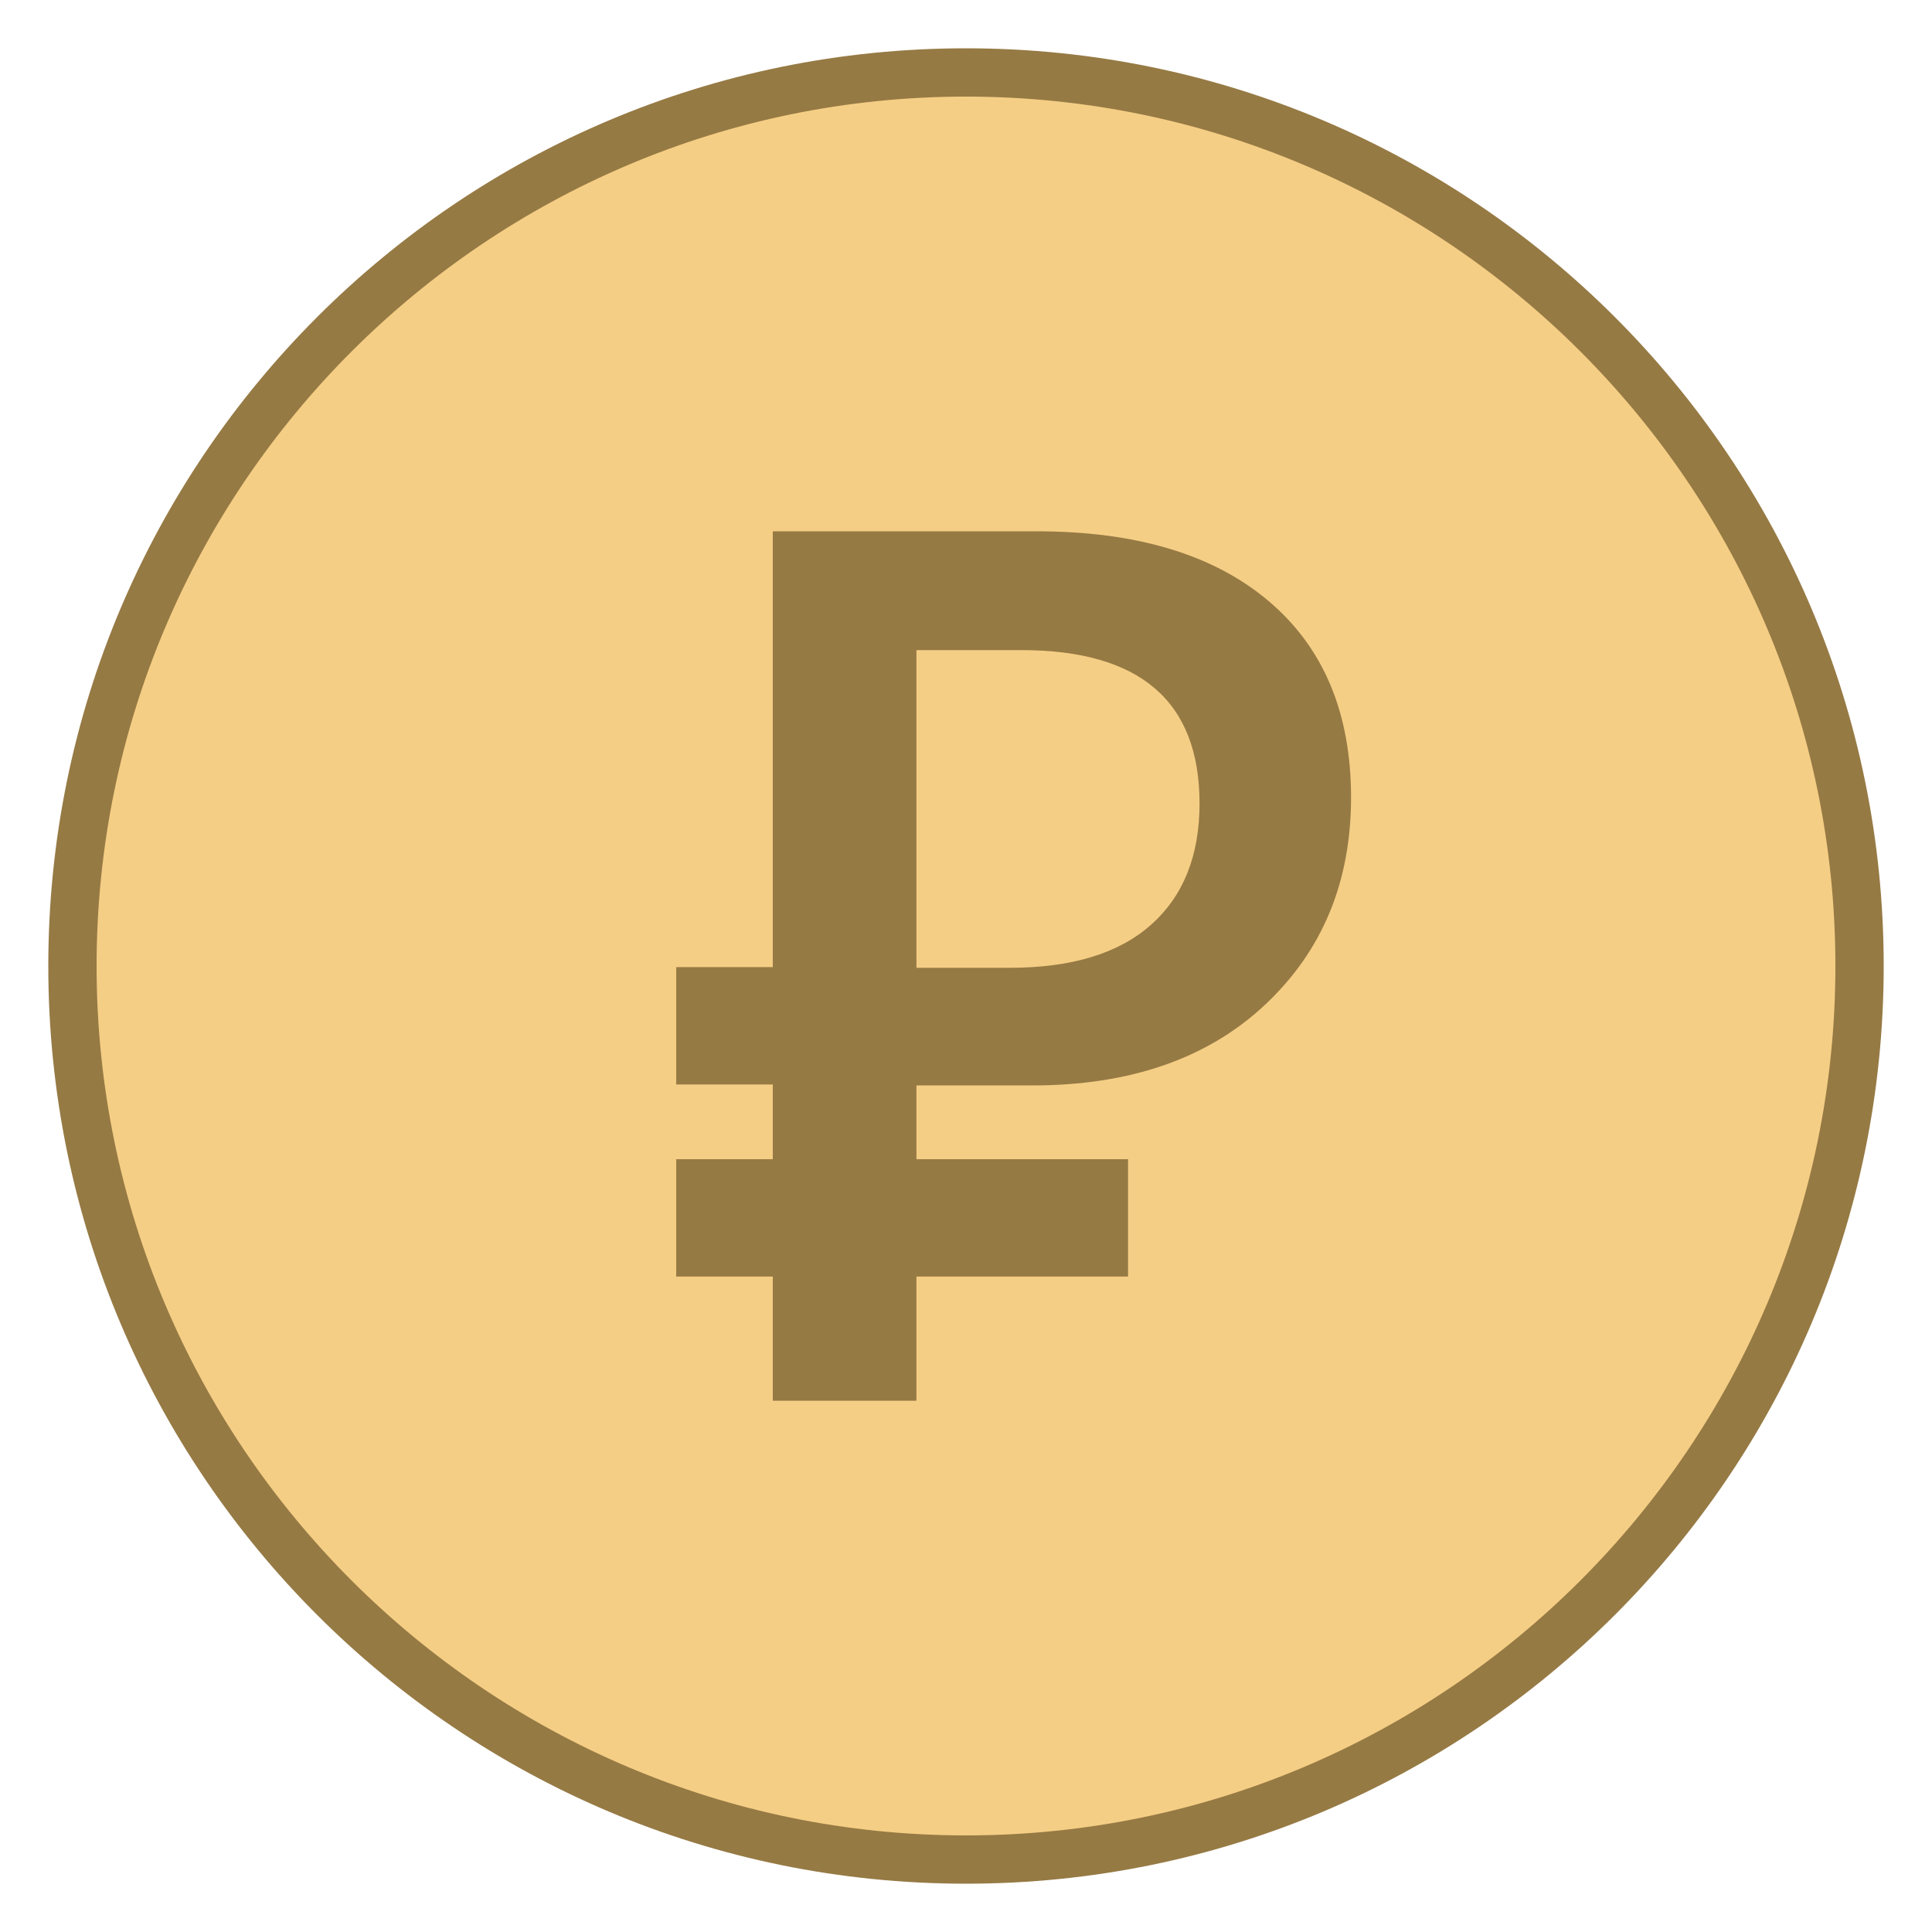<svg viewBox="0 0 40 40" xmlns="http://www.w3.org/2000/svg"><path d="M20 38.5C9.799 38.5 1.5 30.201 1.5 20S9.799 1.5 20 1.5 38.5 9.799 38.5 20 30.201 38.5 20 38.5z" fill="#f5ce85"></path><path d="M20 2c9.925 0 18 8.075 18 18s-8.075 18-18 18S2 29.925 2 20 10.075 2 20 2m0-1C9.507 1 1 9.507 1 20s8.507 19 19 19 19-8.507 19-19S30.493 1 20 1z" fill="#967a44"></path><path d="M18.974 22.473V29H16V11h5.459c2.067 0 3.668.481 4.806 1.444 1.138.962 1.707 2.318 1.707 4.067s-.594 3.18-1.782 4.293c-1.188 1.113-2.795 1.669-4.819 1.669h-2.397zm0-9.013v6.577h1.933c1.28 0 2.255-.297 2.924-.891.669-.594 1.004-1.431 1.004-2.51 0-2.117-1.23-3.176-3.689-3.176h-2.172z" fill="#967a44"></path><path fill="#967a44" d="M14 20.023h4.215v2.43H14zM14 24h9.355v2.43H14z"></path></svg>